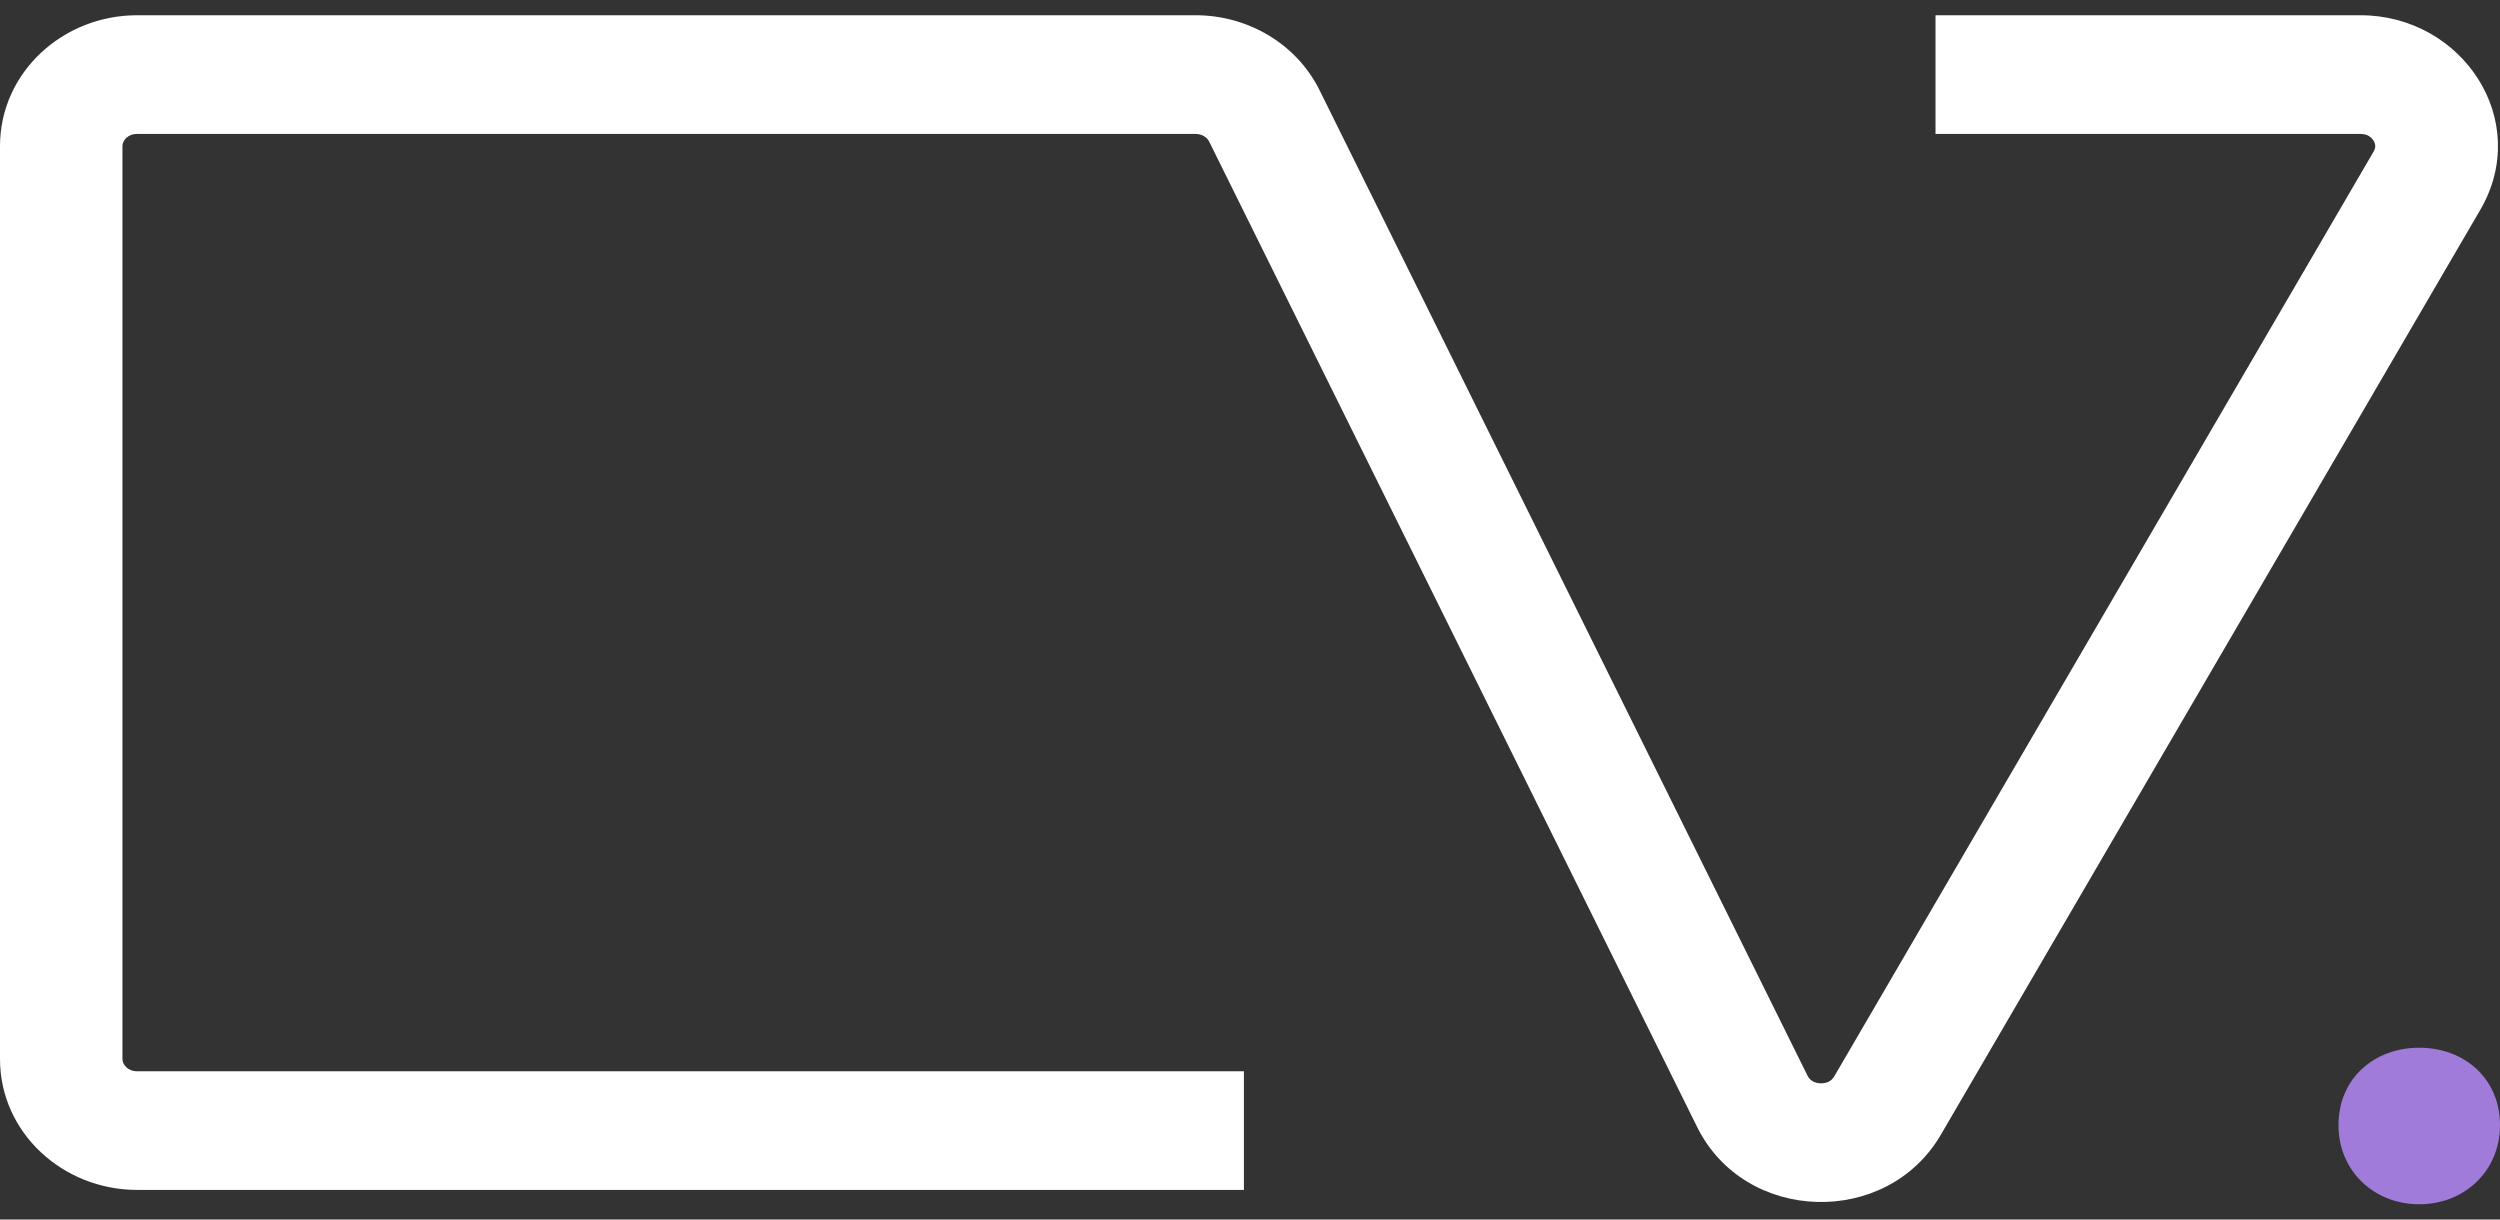 <svg width="82" height="40" viewBox="0 0 82 40" fill="none" xmlns="http://www.w3.org/2000/svg">
<rect x="0" y="0" width="82" height="40" fill="#333333" stroke="none"/>
<path d="M79.351 39.5C80.826 39.5 82 38.415 82 36.906C82 35.371 80.826 34.365 79.351 34.365C77.876 34.365 76.702 35.371 76.702 36.906C76.702 38.415 77.876 39.5 79.351 39.5Z" fill="#A07BD9"/>
<path fill-rule="evenodd" clip-rule="evenodd" d="M4.496 4.393C4.18 4.393 4.016 4.621 4.016 4.795V34.735C4.016 34.908 4.18 35.137 4.496 35.137H40.8V39.029H4.496C2.064 39.029 0 37.155 0 34.735V4.795C0 2.374 2.064 0.5 4.496 0.5H39.216C40.933 0.5 42.528 1.438 43.281 2.958L59.287 35.283C59.359 35.427 59.499 35.526 59.714 35.533C59.929 35.539 60.079 35.449 60.163 35.306L77.856 4.969C77.9 4.893 77.909 4.834 77.908 4.787C77.906 4.735 77.889 4.673 77.85 4.61C77.773 4.488 77.635 4.393 77.424 4.393H63.485V0.5H77.424C80.761 0.5 83.067 3.944 81.352 6.885L63.659 37.221C61.883 40.267 57.234 40.133 55.667 36.967L39.66 4.643C39.595 4.51 39.432 4.393 39.216 4.393H4.496Z" fill="white"/>
</svg>

